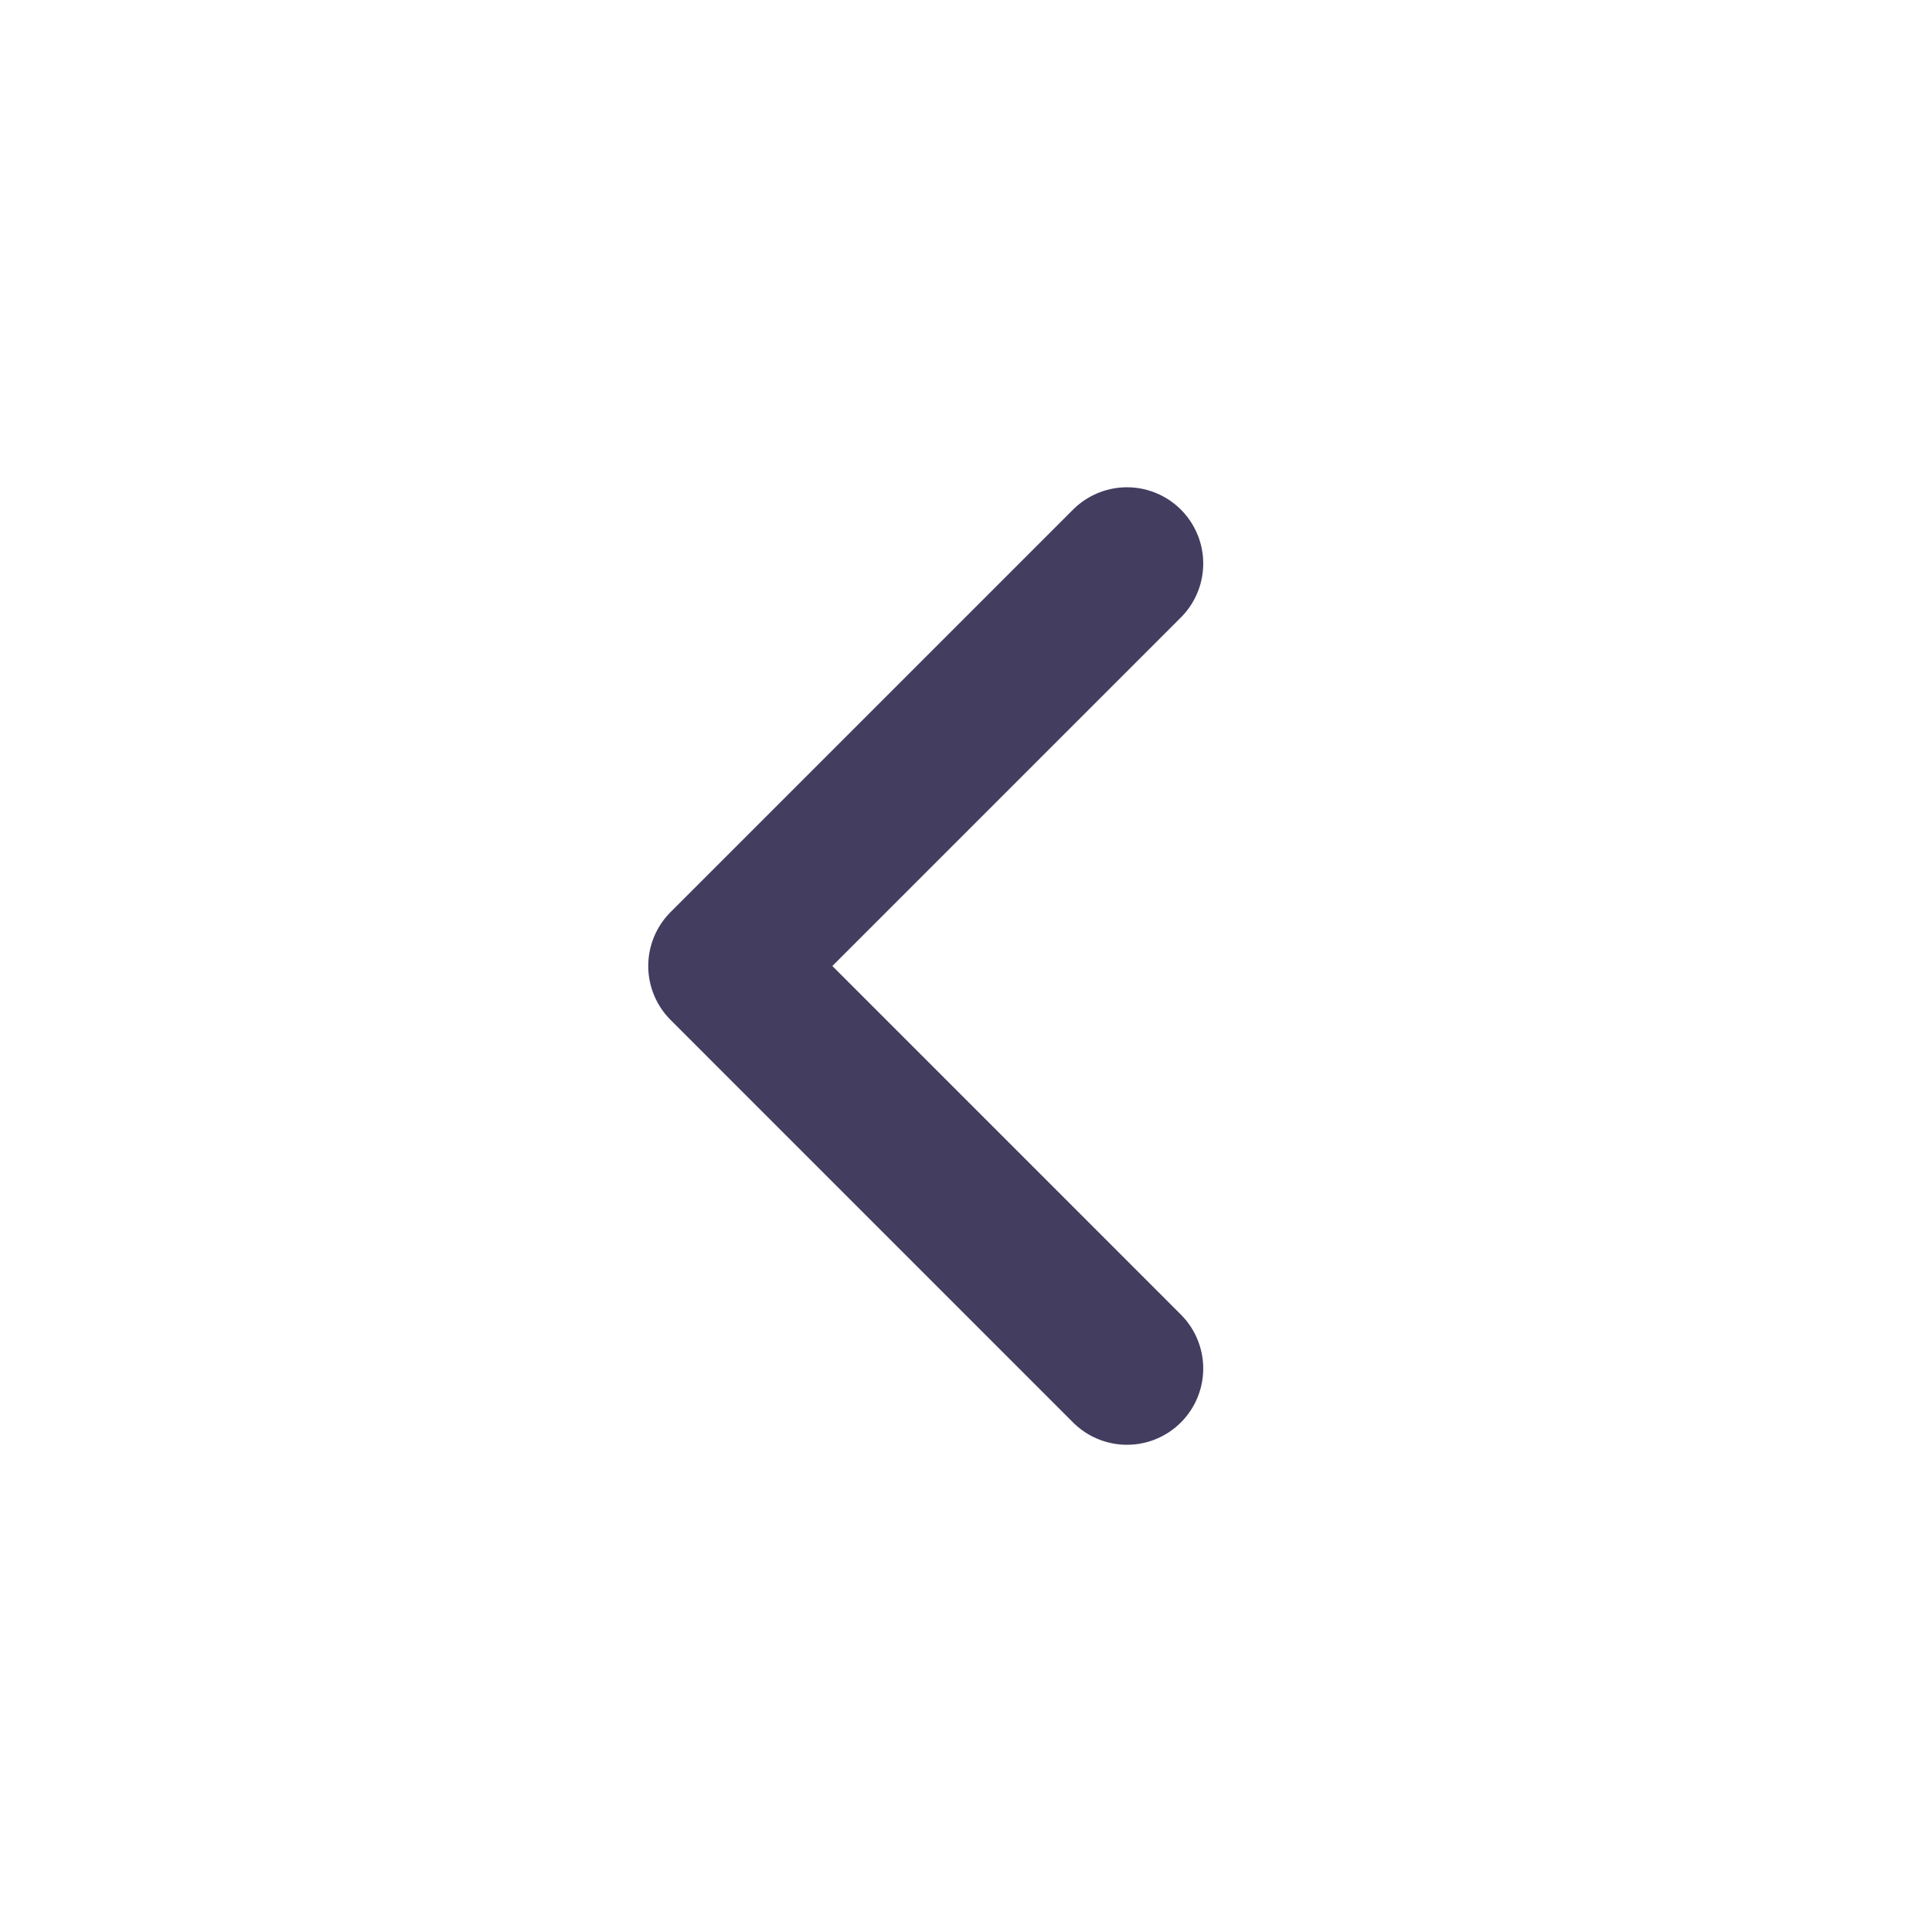 <svg width="38" height="38" viewBox="0 0 38 38" fill="none" xmlns="http://www.w3.org/2000/svg">
<g id="outline / chevron-small-down">
<path id="shape" d="M22.166 26.917L14.25 19L22.166 11.084" stroke="#433D60" stroke-width="3" stroke-linecap="round" stroke-linejoin="round"/>
</g>
</svg>
